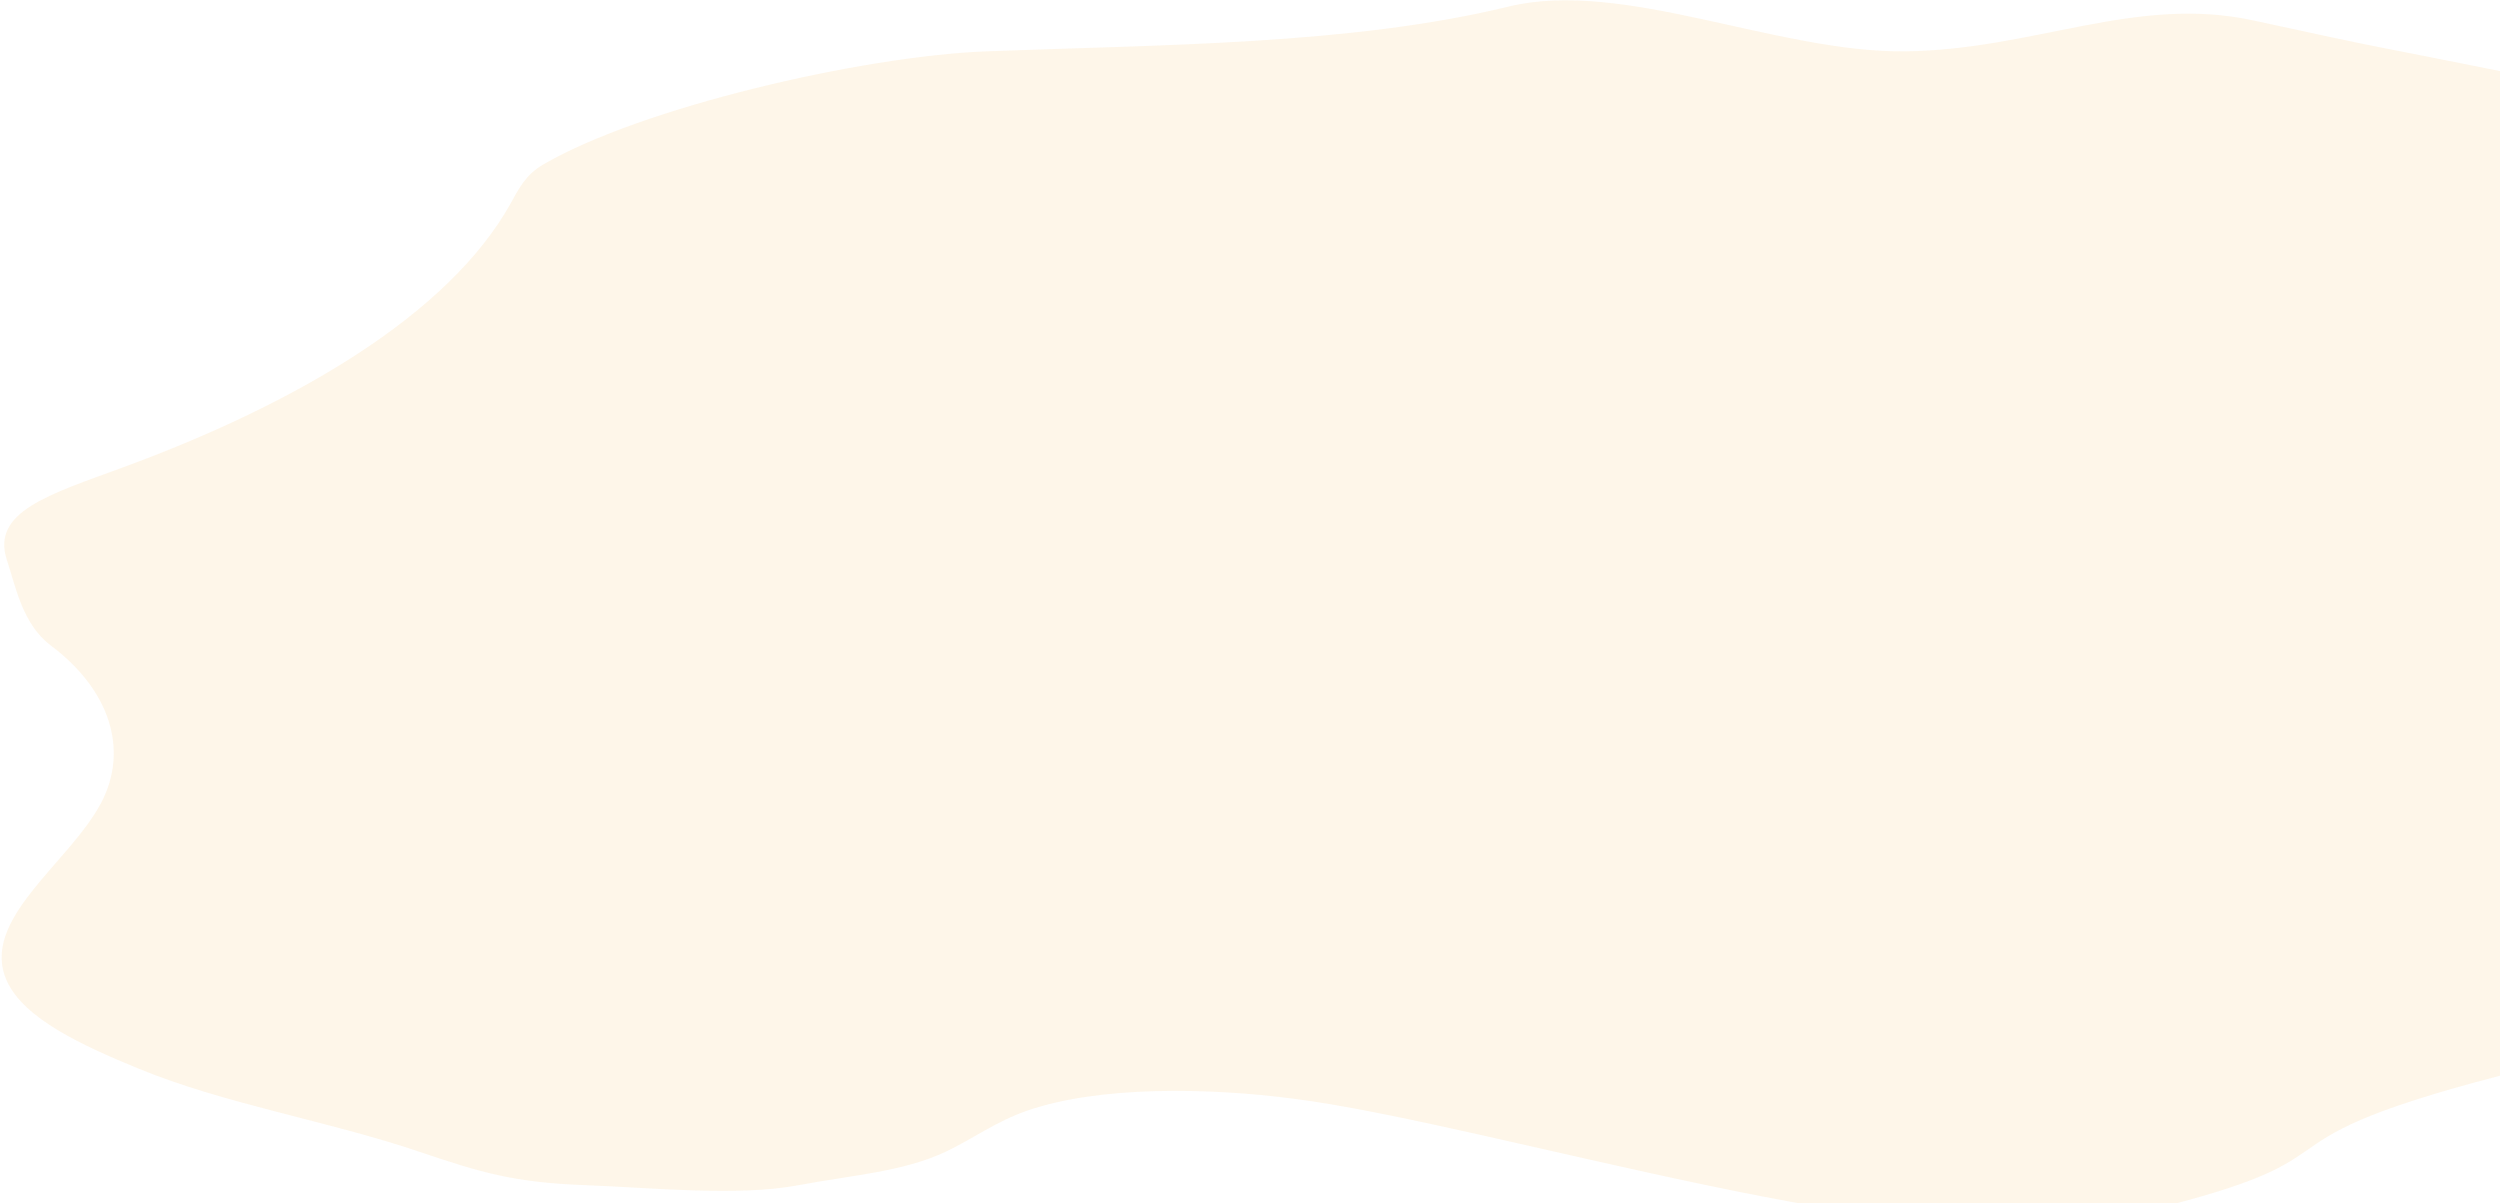 <svg width="1340" height="645" viewBox="0 0 1340 645" fill="none" xmlns="http://www.w3.org/2000/svg">
<g clip-path="url(#clip0)">
<path opacity="0.1" d="M273.7 109.052C277.827 101.653 281.508 93.816 291.065 88.233C343.457 57.653 461.702 30.103 528.726 27.518C622.895 23.912 723.937 24.085 808.475 3.552C869.998 -11.434 952.145 28.267 1021.08 27.518C1090.02 26.768 1144.73 -2.72 1207.59 10.915C1285.27 27.806 1261.56 22.339 1340 38.094V576.563C1189.31 615.83 1283.37 619.147 1129.25 654.04C1029.7 676.715 799.303 602.43 692.845 588.83C648.113 583.05 589.43 581.802 550.387 595.374C533.784 601.145 521.774 610.261 506.9 617.321C483.995 628.137 456.387 629.901 428.016 635.269C395.554 641.451 348.461 636.53 314.251 635.269C275.413 633.846 258.067 628.576 224.731 617.321C175.004 600.536 120.762 591.909 74.021 572.685C44.05 560.356 12.89 546.041 3.706 525.857C-11.187 493.148 36.893 462.899 54.109 430.52C69.243 402.069 58.961 369.744 27.206 345.973C12.035 334.575 8.335 314.165 3.706 300.226C-4.921 274.28 26.388 265.049 65.785 250.573C158.838 216.414 240.532 168.54 273.7 109.052Z" fill="#F9A826"/>
</g>
<defs>
<clipPath id="clip0">
<rect width="1340" height="645" fill="white"/>
</clipPath>
</defs>
</svg>
